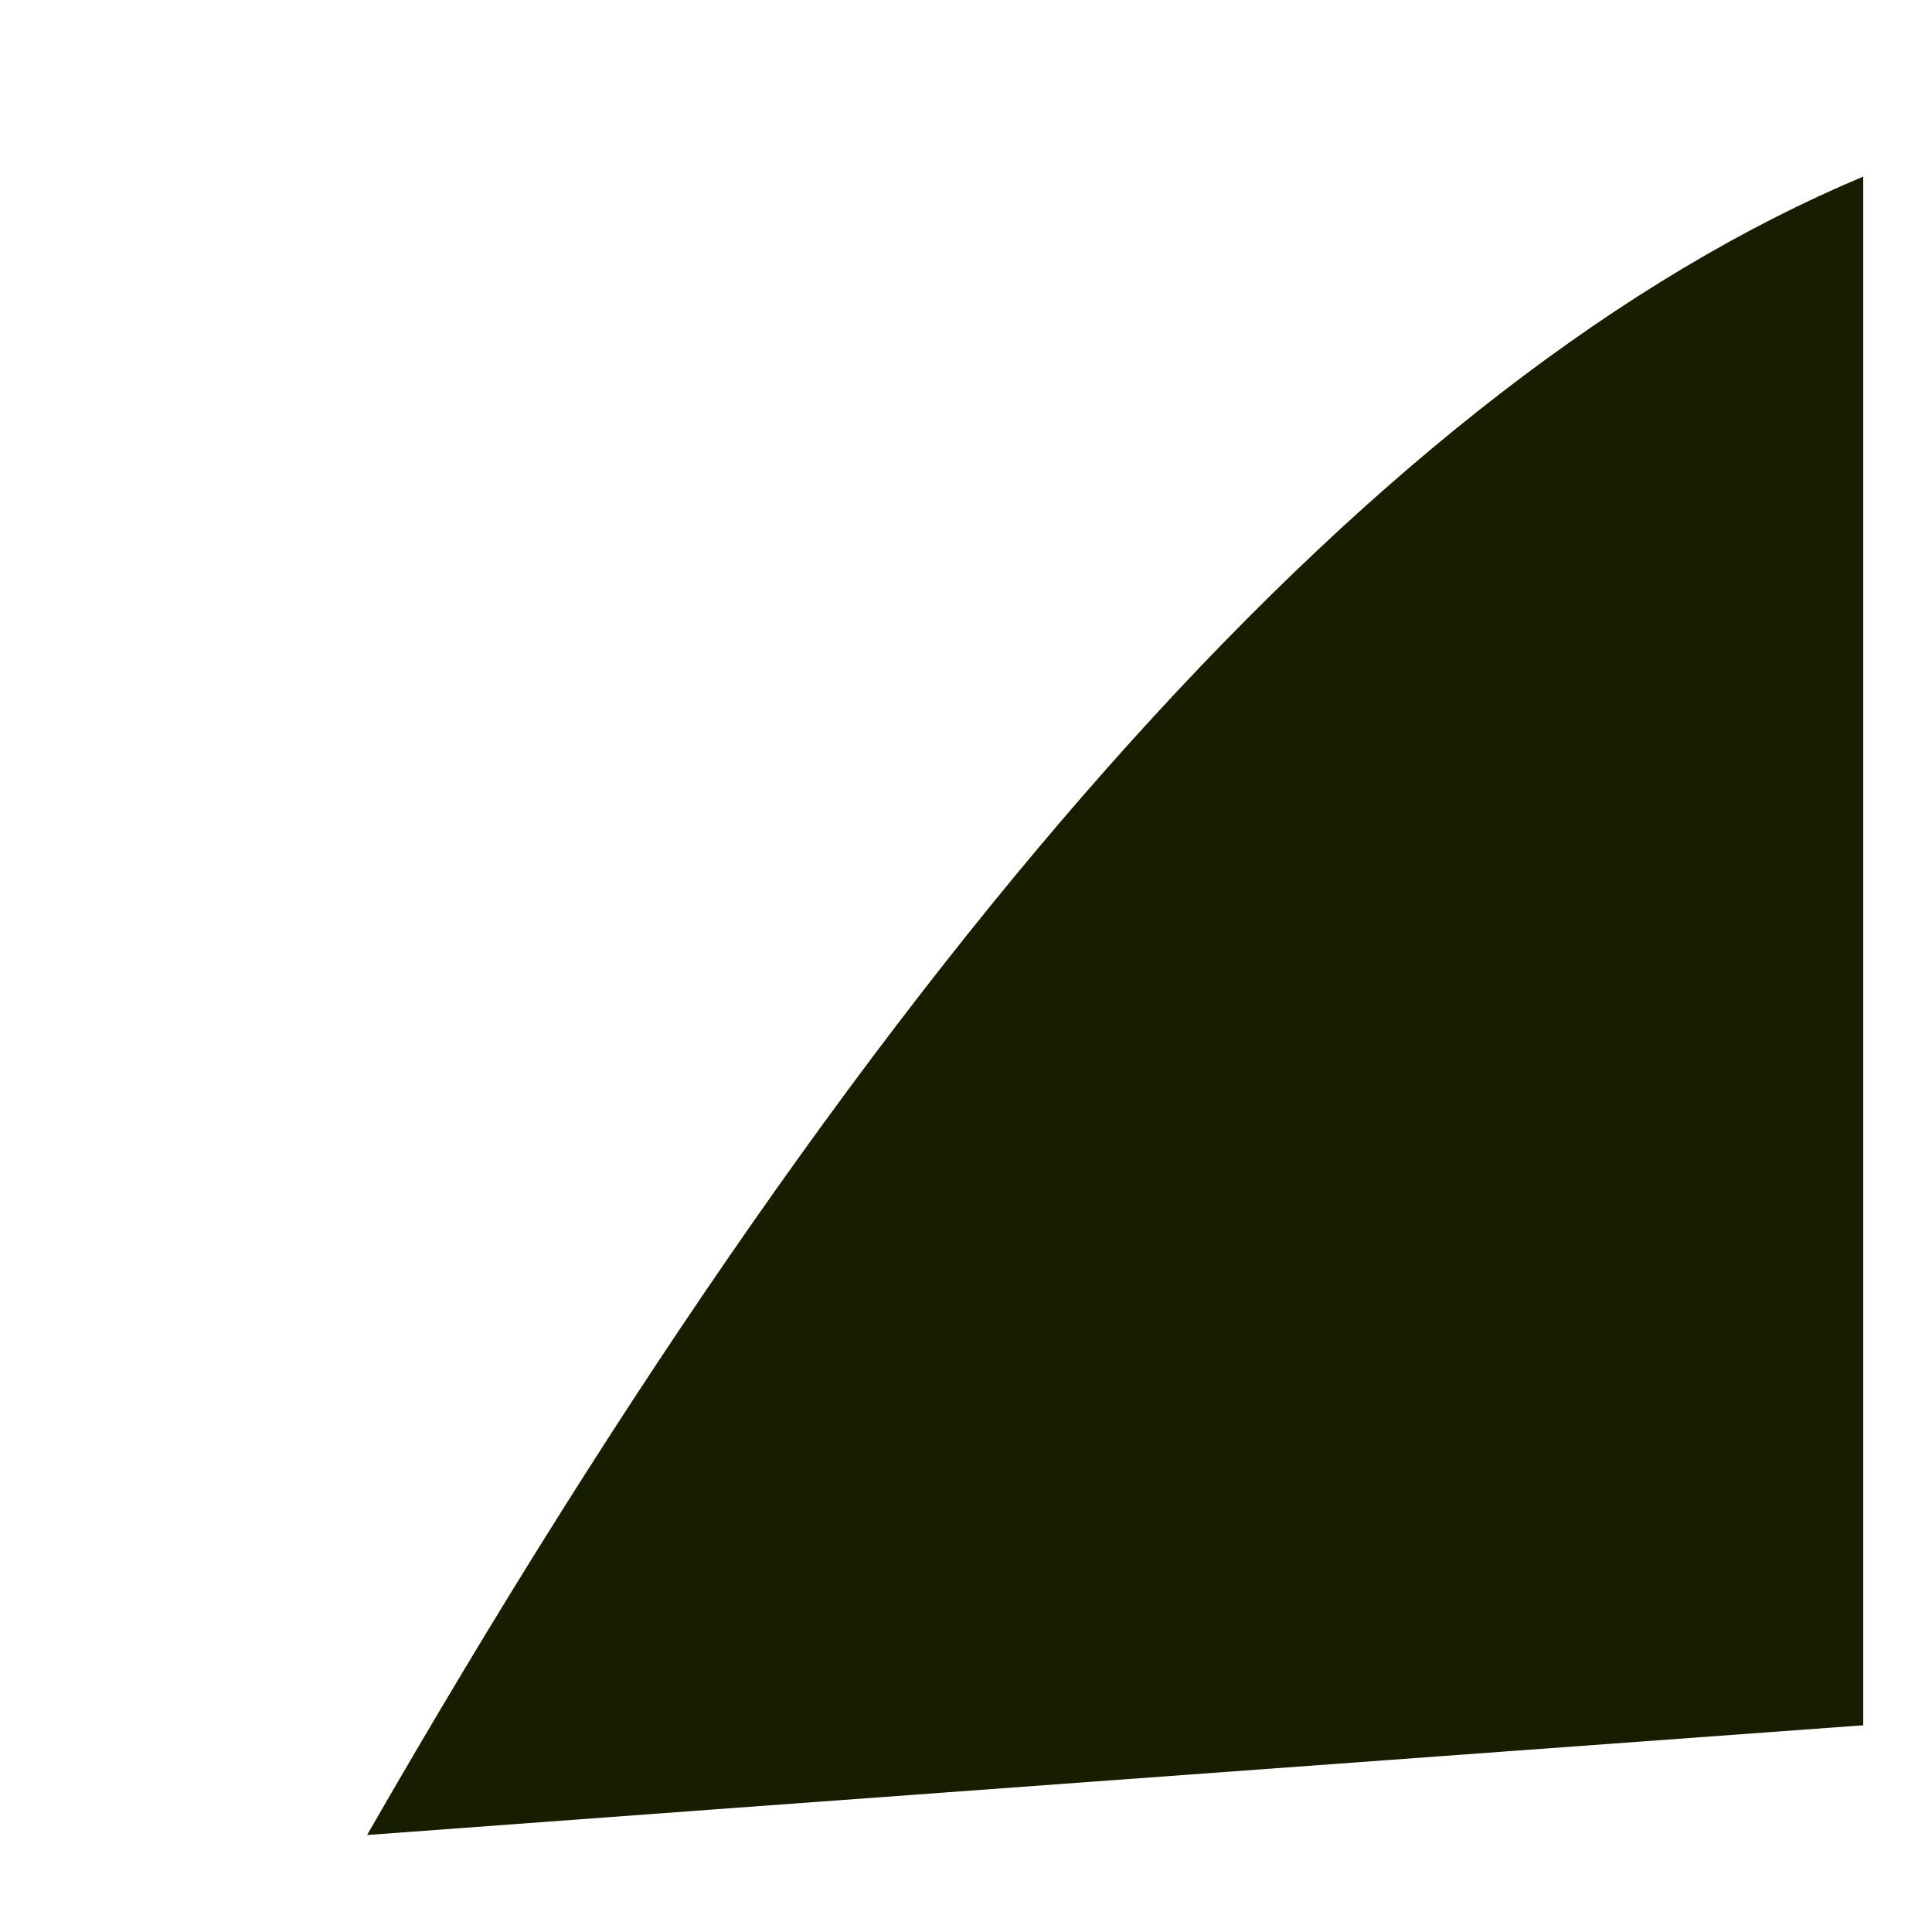 <?xml version="1.0" encoding="UTF-8" standalone="no"?><svg width='5' height='5' viewBox='0 0 5 5' fill='none' xmlns='http://www.w3.org/2000/svg'>
<path d='M4.822 0.457V4.465C3.417 4.568 2.123 4.662 0.95 4.749C2.295 2.407 3.585 0.976 4.822 0.457Z' fill='#171E00'/>
</svg>
